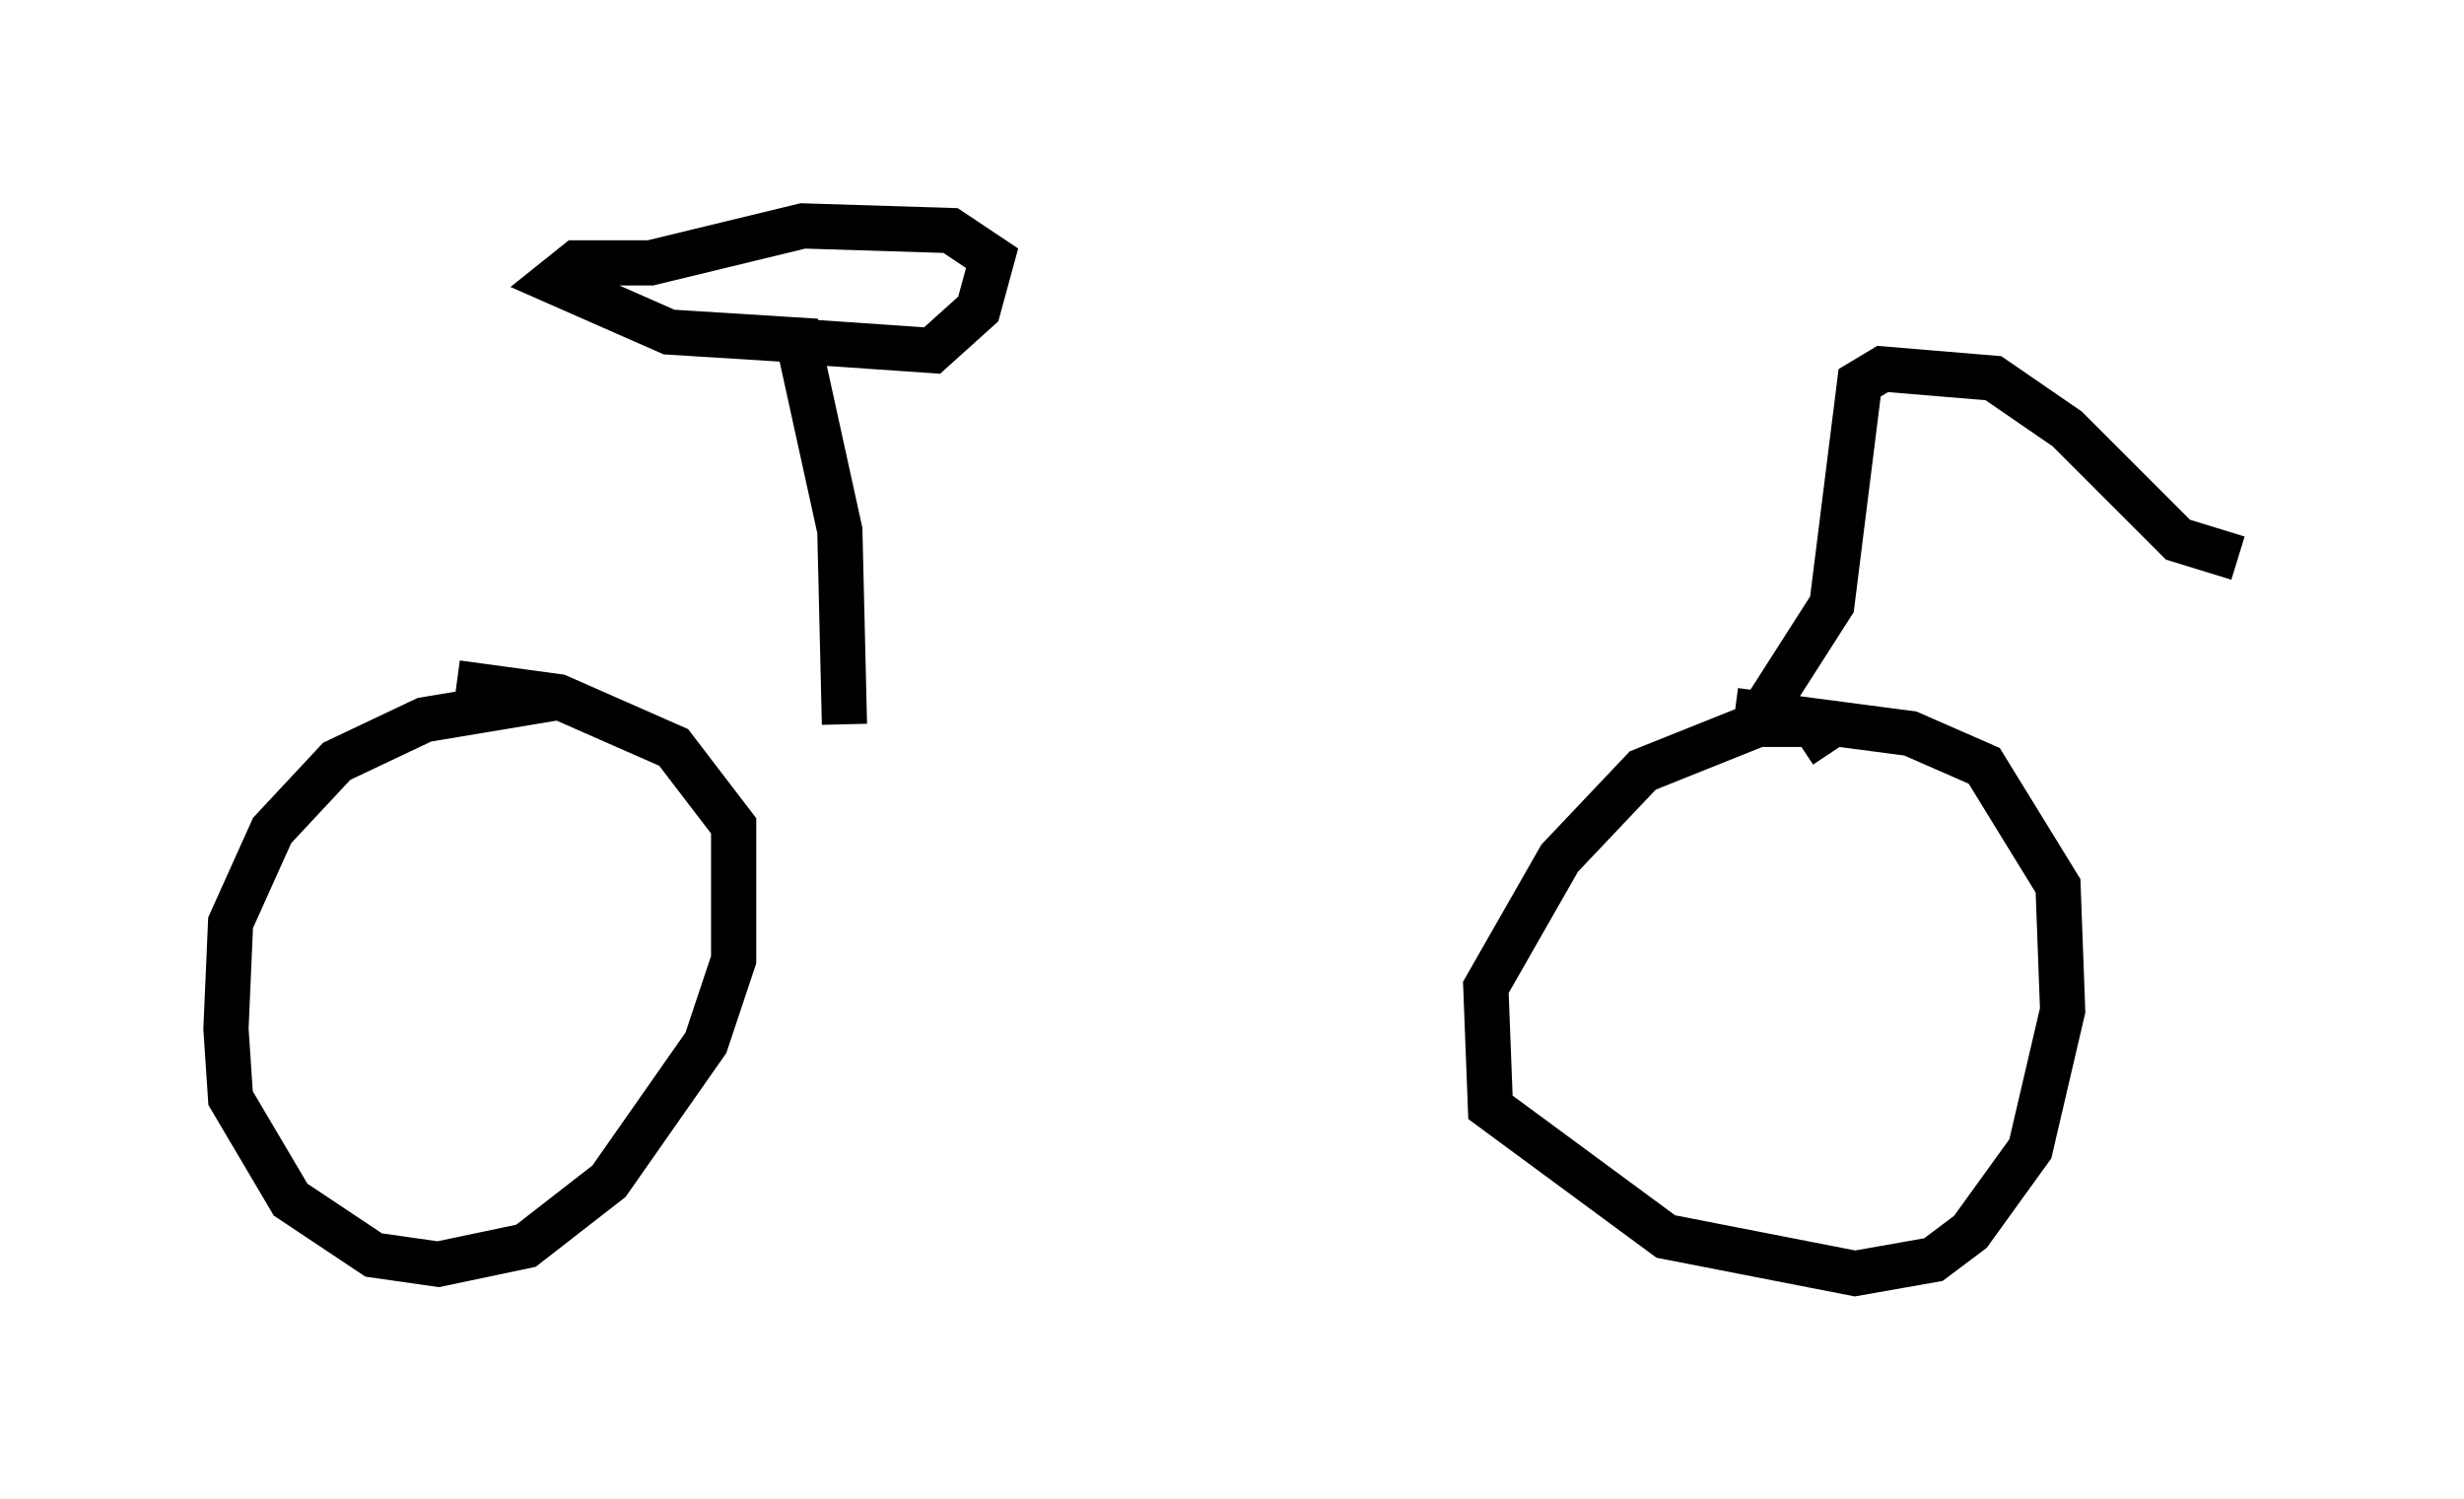 <?xml version="1.0" encoding="utf-8" ?>
<svg baseProfile="full" height="33.173" version="1.1" width="54.509" xmlns="http://www.w3.org/2000/svg" xmlns:ev="http://www.w3.org/2001/xml-events" xmlns:xlink="http://www.w3.org/1999/xlink"><defs /><rect fill="white" height="33.173" width="54.509" x="0" y="0" /><path d="M39.913, 15.413 m-27.461, 0.0 l-3.063, 0.51 -1.94, 0.919 l-1.429, 1.531 -0.919, 2.042 l-0.102, 2.348 0.102, 1.531 l1.327, 2.246 1.838, 1.225 l1.429, 0.204 1.94, -0.408 l1.838, -1.429 2.144, -3.063 l0.613, -1.838 0.0, -2.96 l-1.327, -1.735 -2.552, -1.123 l-2.246, -0.306 m30.421, 1.531 l-0.408, -0.613 -1.225, 0.0 l-2.552, 1.021 -1.838, 1.94 l-1.633, 2.858 0.102, 2.654 l3.879, 2.858 4.185, 0.817 l1.735, -0.306 0.817, -0.613 l1.327, -1.838 0.715, -3.063 l-0.102, -2.756 -1.633, -2.654 l-1.633, -0.715 -3.879, -0.51 m-19.702, 0.306 l-0.102, -4.288 -0.919, -4.185 l2.96, 0.204 1.021, -0.919 l0.306, -1.123 -0.919, -0.613 l-3.267, -0.102 -3.369, 0.817 l-1.633, 0.0 -0.51, 0.408 l2.552, 1.123 3.267, 0.204 m20.825, 8.371 l1.633, -2.552 0.613, -4.9 l0.51, -0.306 2.45, 0.204 l1.633, 1.123 2.45, 2.45 l1.327, 0.408 " fill="none" stroke="black" stroke-width="1" /></svg>